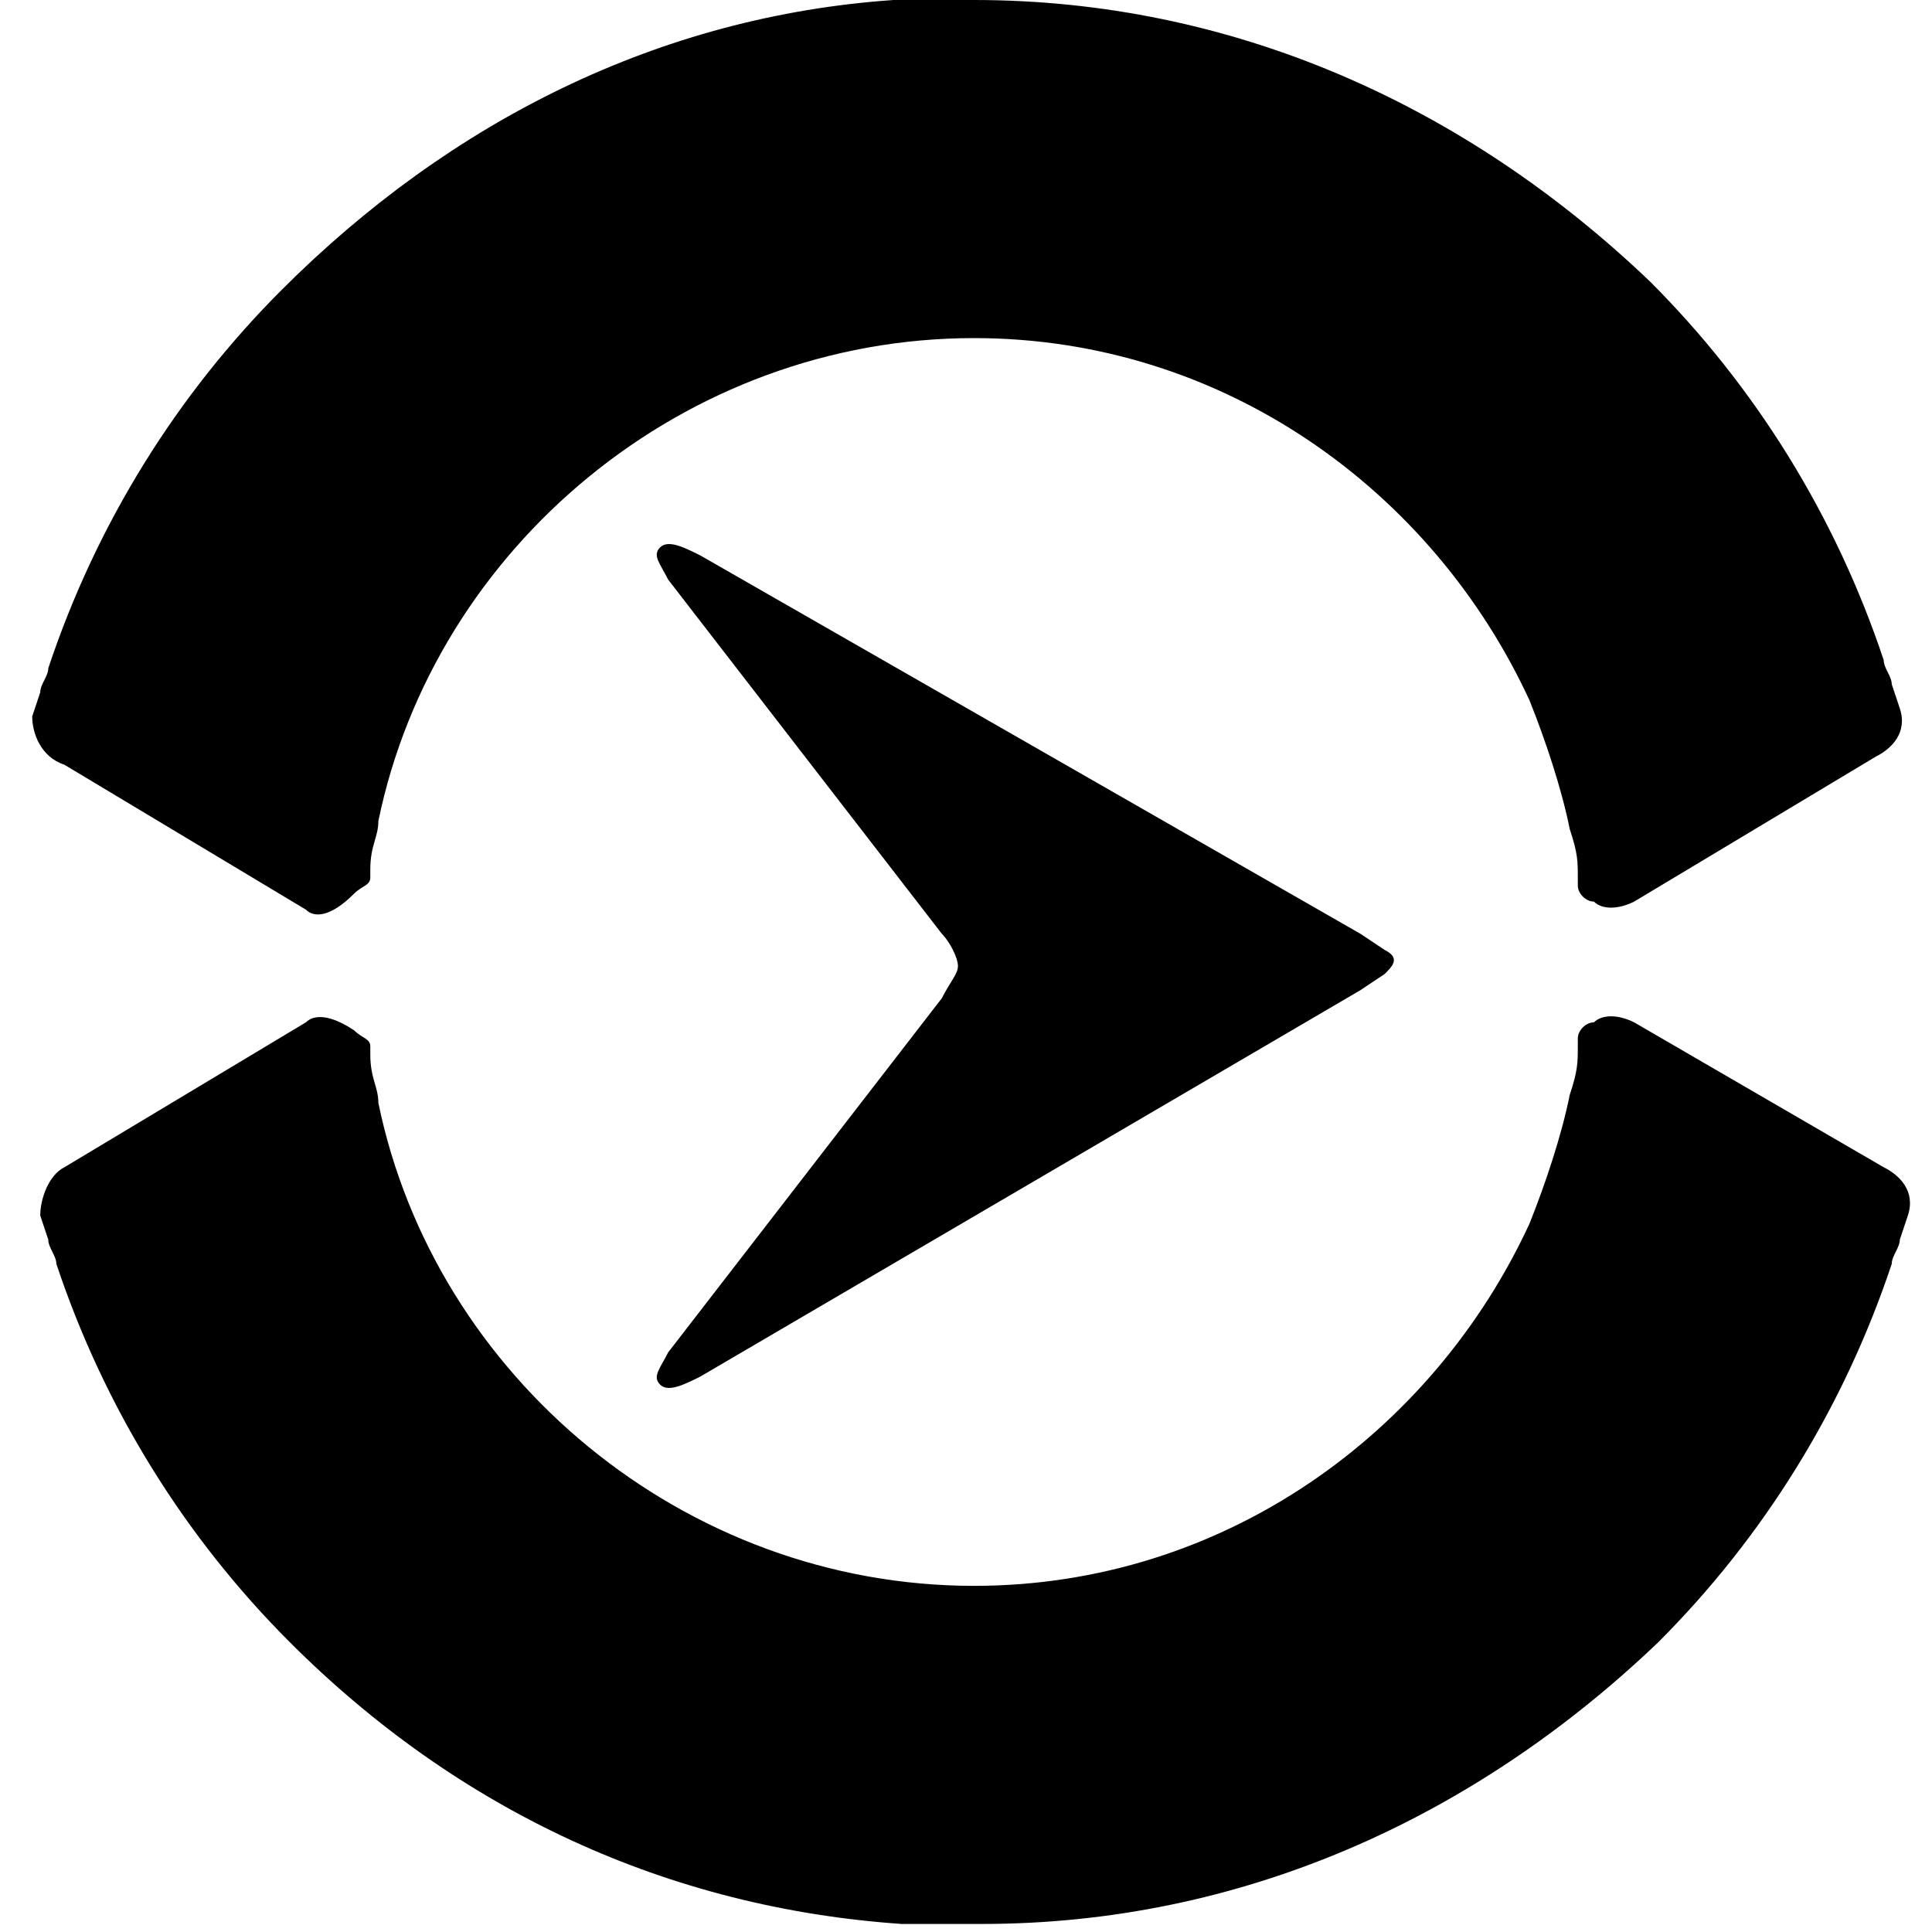 <?xml version="1.0" encoding="utf-8"?>
<!-- Generator: Adobe Illustrator 22.0.1, SVG Export Plug-In . SVG Version: 6.00 Build 0)  -->
<svg version="1.1" xmlns="http://www.w3.org/2000/svg" xmlns:xlink="http://www.w3.org/1999/xlink" x="0px" y="0px"
	 viewBox="0 0 24 24" style="enable-background:new 0 0 24 24;" xml:space="preserve">
<style type="text/css">
	.st0{clip-path:url(#SVGID_2_);}
</style>
<g id="svgAvatars">
	<g id="ct">
		<path id="XMLID_3_" d="M3.8,12.7l-3,1.8c-0.2,0.1-0.3,0.4-0.3,0.6l0.1,0.3c0,0.1,0.1,0.2,0.1,0.3c0.6,1.8,1.6,3.4,2.9,4.7
			c2.1,2.1,4.7,3.3,7.6,3.5c0.3,0,0.6,0,0.9,0h0c0,0,0.1,0,0.1,0c3.2,0,6.1-1.3,8.4-3.5c1.3-1.3,2.3-2.9,2.9-4.7
			c0-0.1,0.1-0.2,0.1-0.3l0.1-0.3c0.1-0.3-0.1-0.5-0.3-0.6l-3.1-1.8c-0.2-0.1-0.4-0.1-0.5,0c-0.1,0-0.2,0.1-0.2,0.2c0,0,0,0.1,0,0.1
			c0,0.2,0,0.3-0.1,0.6c-0.1,0.5-0.3,1.1-0.5,1.6l0,0c-1.2,2.6-3.8,4.5-6.9,4.5c-3.6,0-6.7-2.6-7.4-6c0-0.2-0.1-0.3-0.1-0.6
			c0,0,0-0.1,0-0.1c0-0.1-0.1-0.1-0.2-0.2C4.1,12.6,3.9,12.6,3.8,12.7z"/>
		<path id="XMLID_2_" d="M3.8,11.3l-3-1.8C0.5,9.4,0.4,9.1,0.4,8.9l0.1-0.3c0-0.1,0.1-0.2,0.1-0.3c0.6-1.8,1.6-3.4,2.9-4.7
			C5.6,1.5,8.2,0.2,11.1,0c0.3,0,0.6,0,0.9,0h0c0,0,0.1,0,0.1,0c3.2,0,6.1,1.3,8.4,3.5c1.3,1.3,2.3,2.9,2.9,4.7
			c0,0.1,0.1,0.2,0.1,0.3l0.1,0.3c0.1,0.3-0.1,0.5-0.3,0.6l-3,1.8c-0.2,0.1-0.4,0.1-0.5,0c-0.1,0-0.2-0.1-0.2-0.2c0,0,0-0.1,0-0.1
			c0-0.2,0-0.3-0.1-0.6c-0.1-0.5-0.3-1.1-0.5-1.6l0,0c-1.2-2.6-3.8-4.5-6.9-4.5c-3.6,0-6.7,2.6-7.4,6c0,0.2-0.1,0.3-0.1,0.6
			c0,0,0,0.1,0,0.1c0,0.1-0.1,0.1-0.2,0.2C4.1,11.4,3.9,11.4,3.8,11.3z"/>
		<path id="XMLID_1_" d="M8.2,6.8C8.1,6.9,8.2,7,8.3,7.2l3.4,4.4c0.1,0.1,0.2,0.3,0.2,0.4l0,0c0,0.1-0.1,0.2-0.2,0.4l-3.4,4.4
			c-0.1,0.2-0.2,0.3-0.1,0.4c0.1,0.1,0.3,0,0.5-0.1l8.2-4.8l0.3-0.2c0.1-0.1,0.2-0.2,0-0.3l-0.3-0.2L8.7,6.9
			C8.5,6.8,8.3,6.7,8.2,6.8z"/>
	</g>
</g>
<g id="svgIcons">
</g>
</svg>
